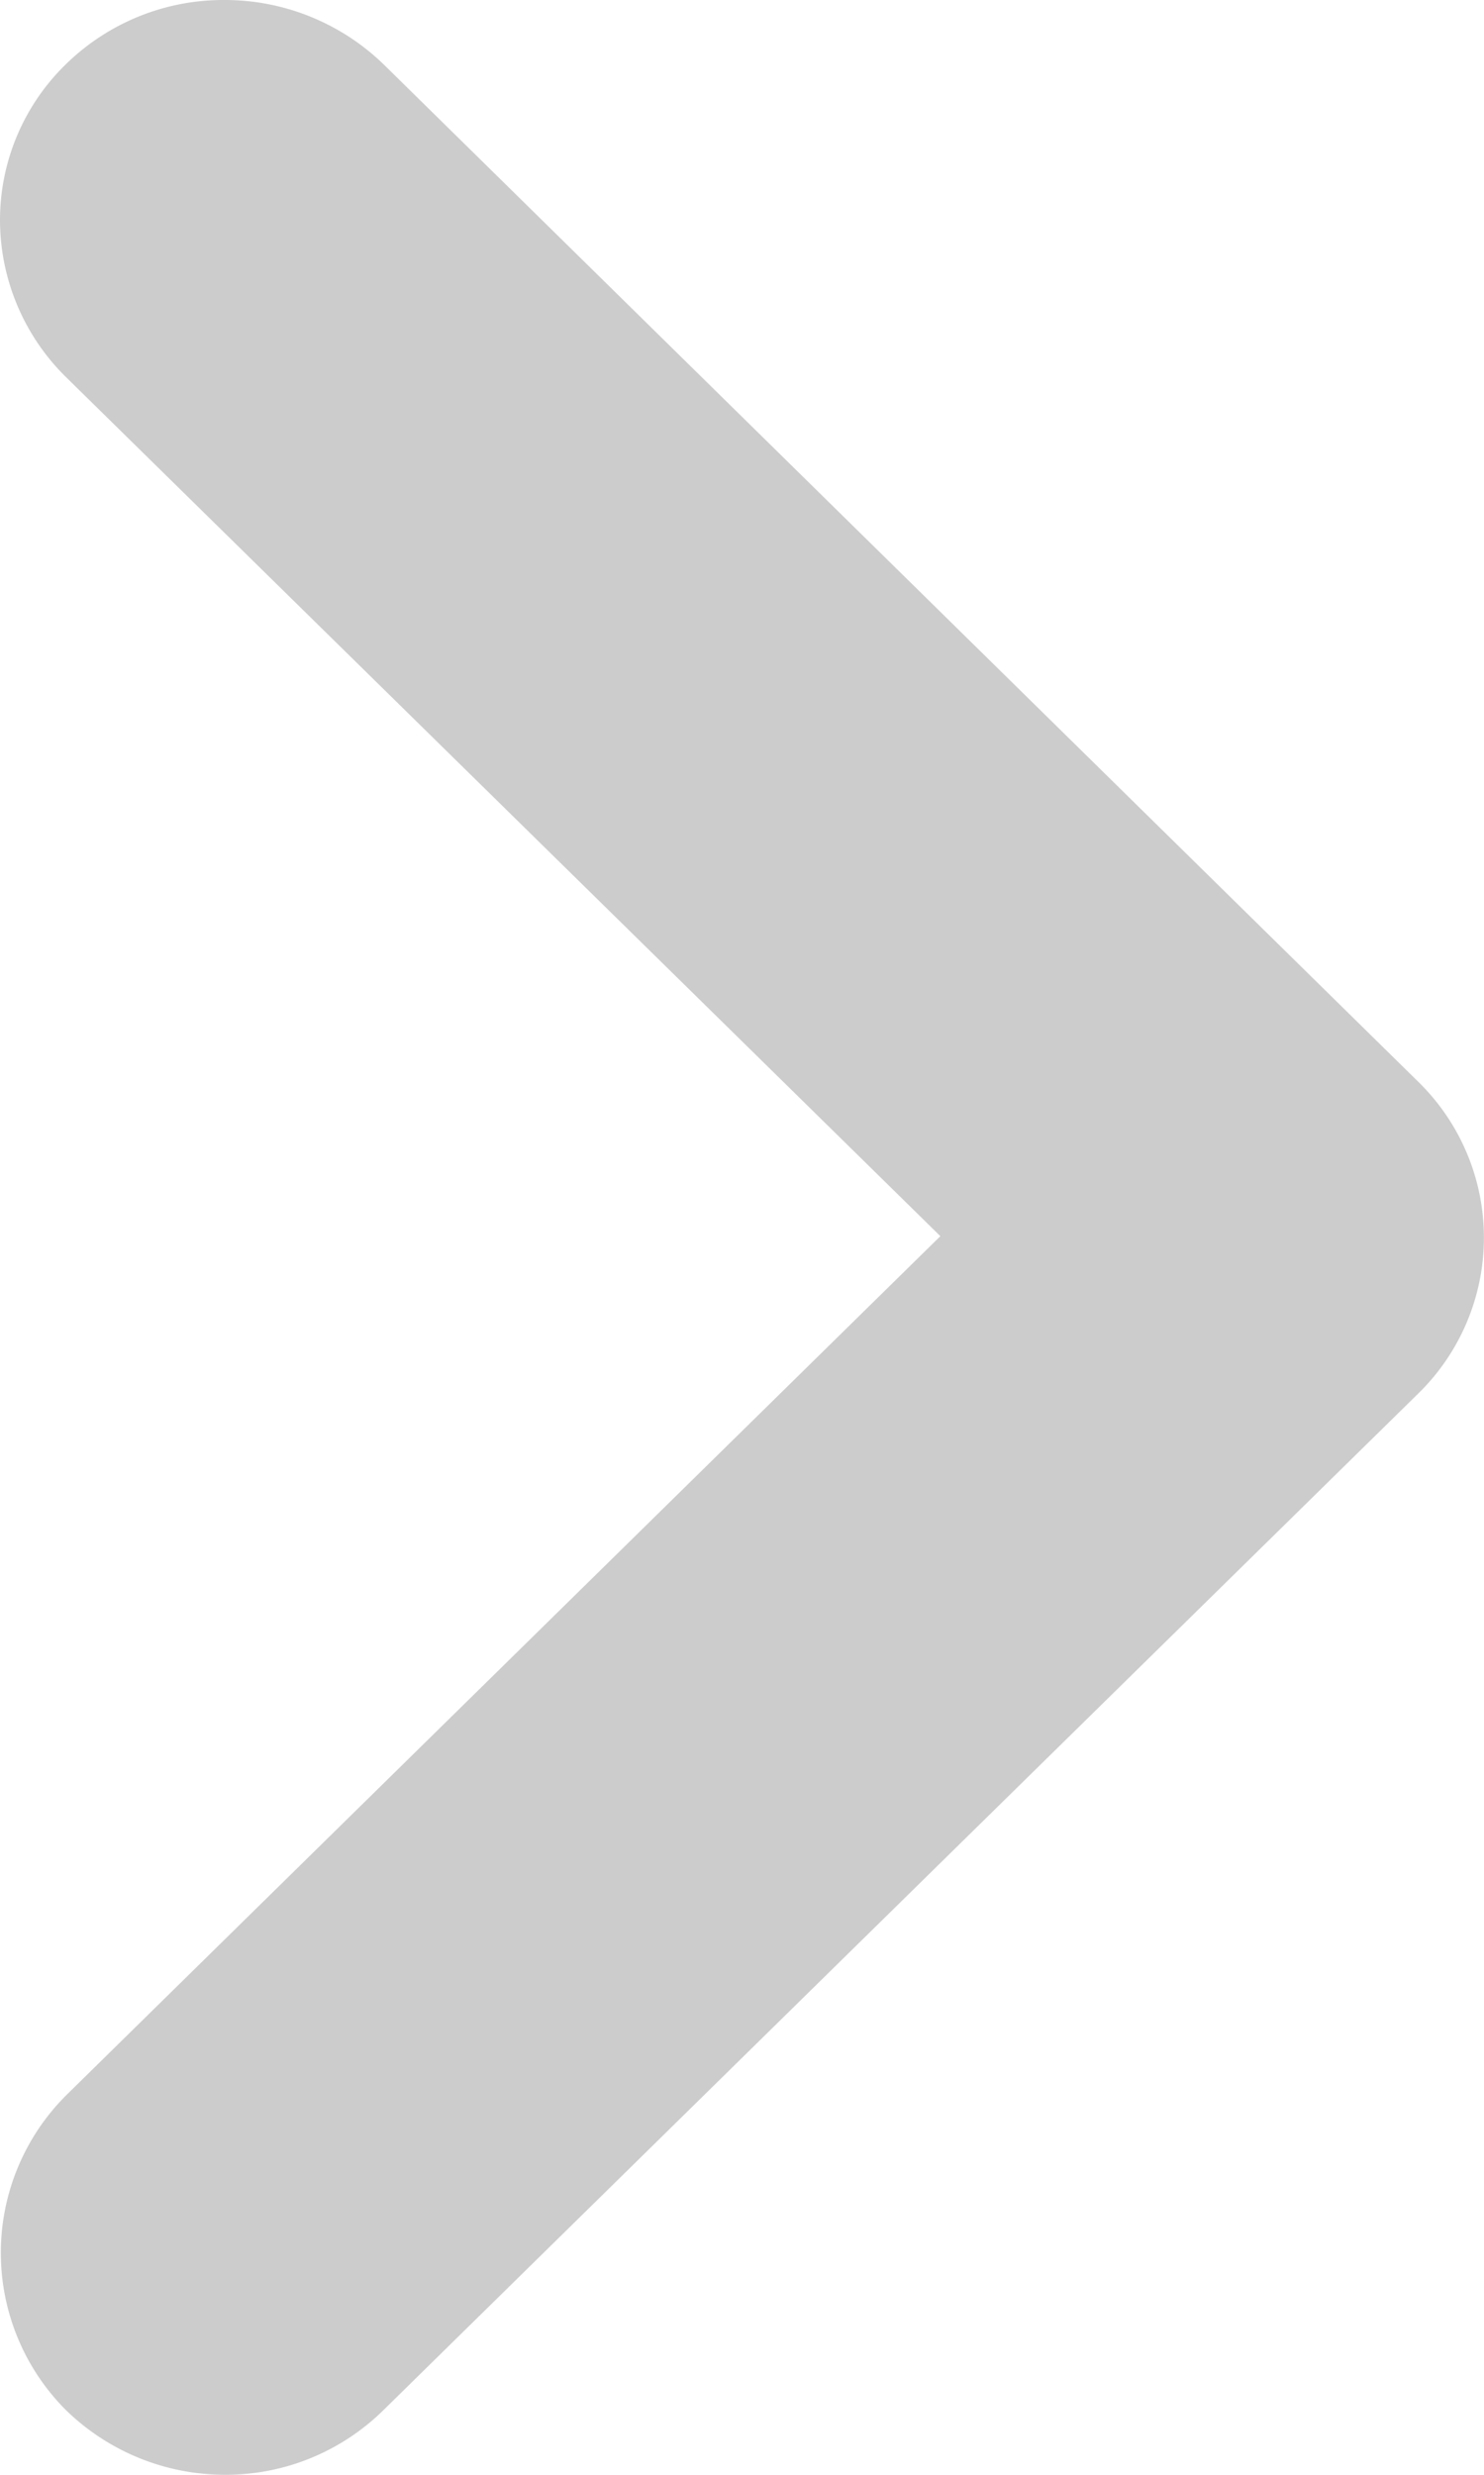 <svg width="6" height="10" fill="none" xmlns="http://www.w3.org/2000/svg"><path d="m.266 8.468 3.536-3.473L.266 1.523A.891.891 0 0 1 0 .893.878.878 0 0 1 .266.26.91.91 0 0 1 .91 0a.923.923 0 0 1 .642.261L5.733 4.37a.88.88 0 0 1 0 1.262L1.551 9.738A.909.909 0 0 1 .909 10a.922.922 0 0 1-.643-.262.899.899 0 0 1 0-1.27Z" fill="#CCC"/></svg>